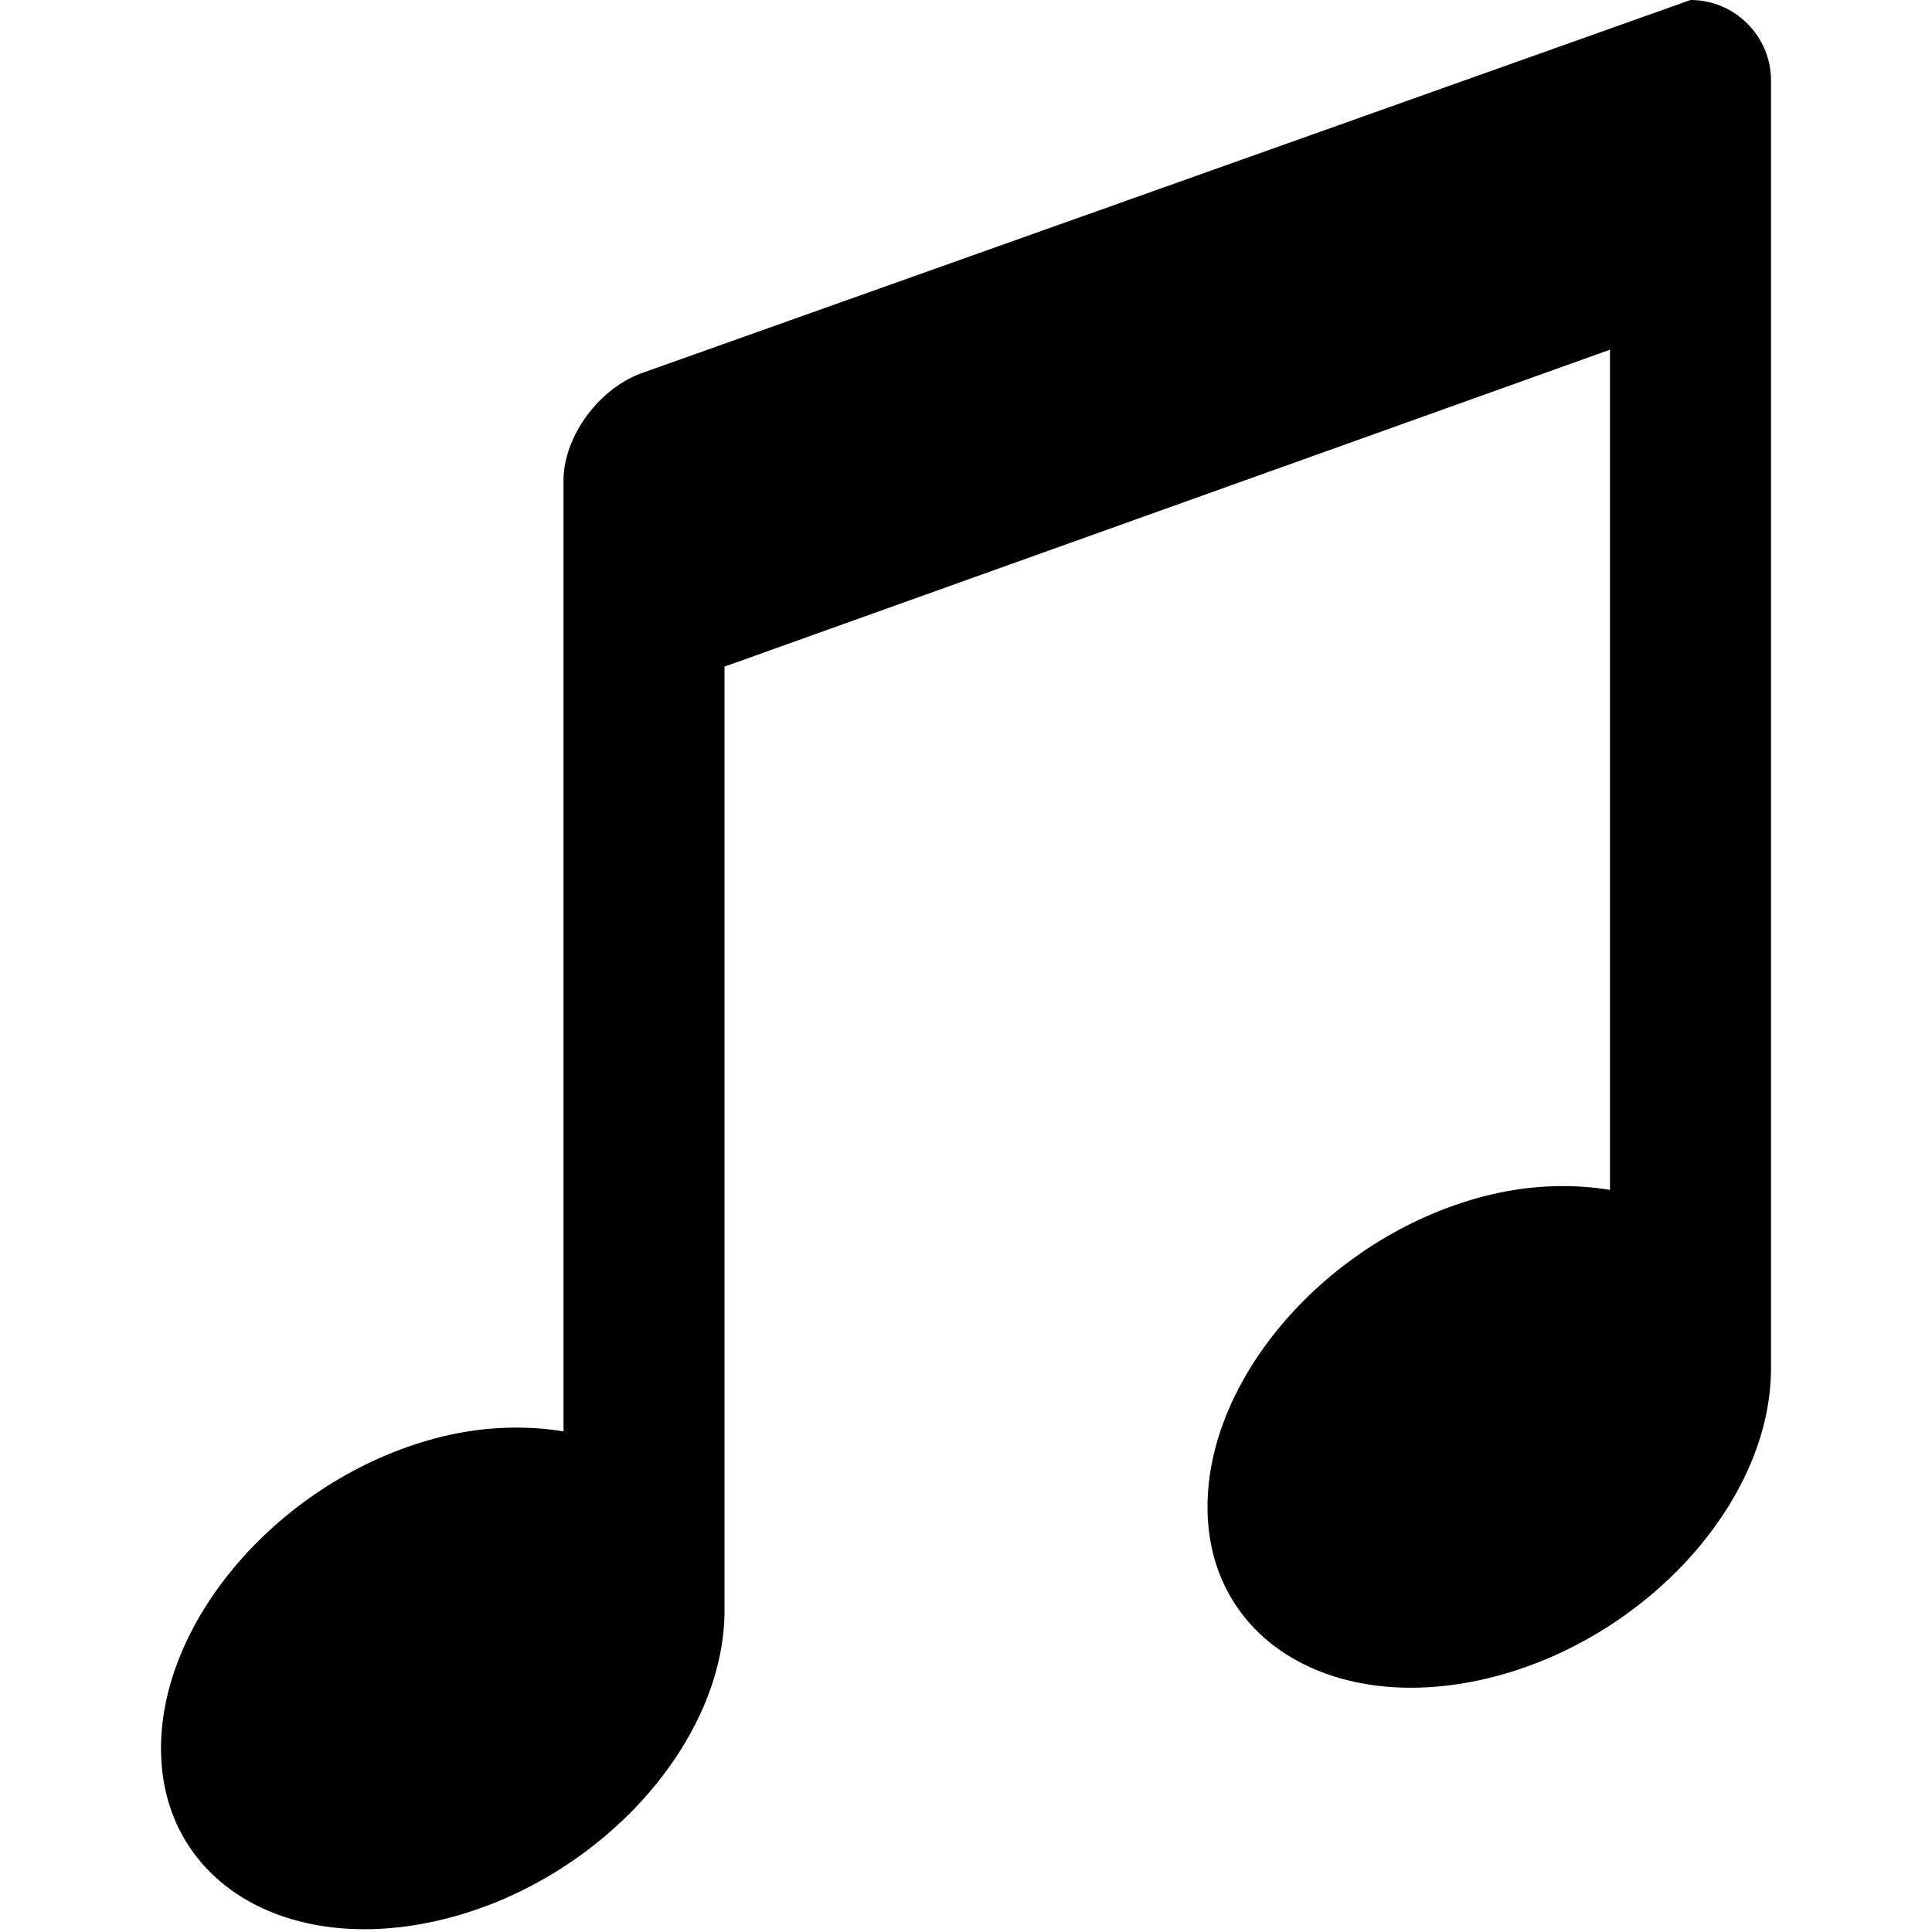 <svg xmlns="http://www.w3.org/2000/svg"  viewBox="0 0 24 24" width="300px" height="300px"><path d="M 21 0 L 8 4.625 C 7.449 4.809 7 5.418 7 5.969 L 7 17.781 C 6.547 17.707 6.035 17.715 5.5 17.844 C 3.566 18.316 2 20.062 2 21.719 C 2 23.375 3.566 24.316 5.5 23.844 C 7.41 23.379 8.961 21.699 9 20.062 C 9 20.043 9 20.02 9 20 L 9 8.281 L 20 4.344 L 20 14.781 C 19.547 14.707 19.035 14.715 18.5 14.844 C 16.566 15.316 15 17.062 15 18.719 C 15 20.375 16.566 21.316 18.5 20.844 C 20.434 20.371 22 18.656 22 17 L 22 1 C 22 0.449 21.551 0 21 0 Z"/></svg>